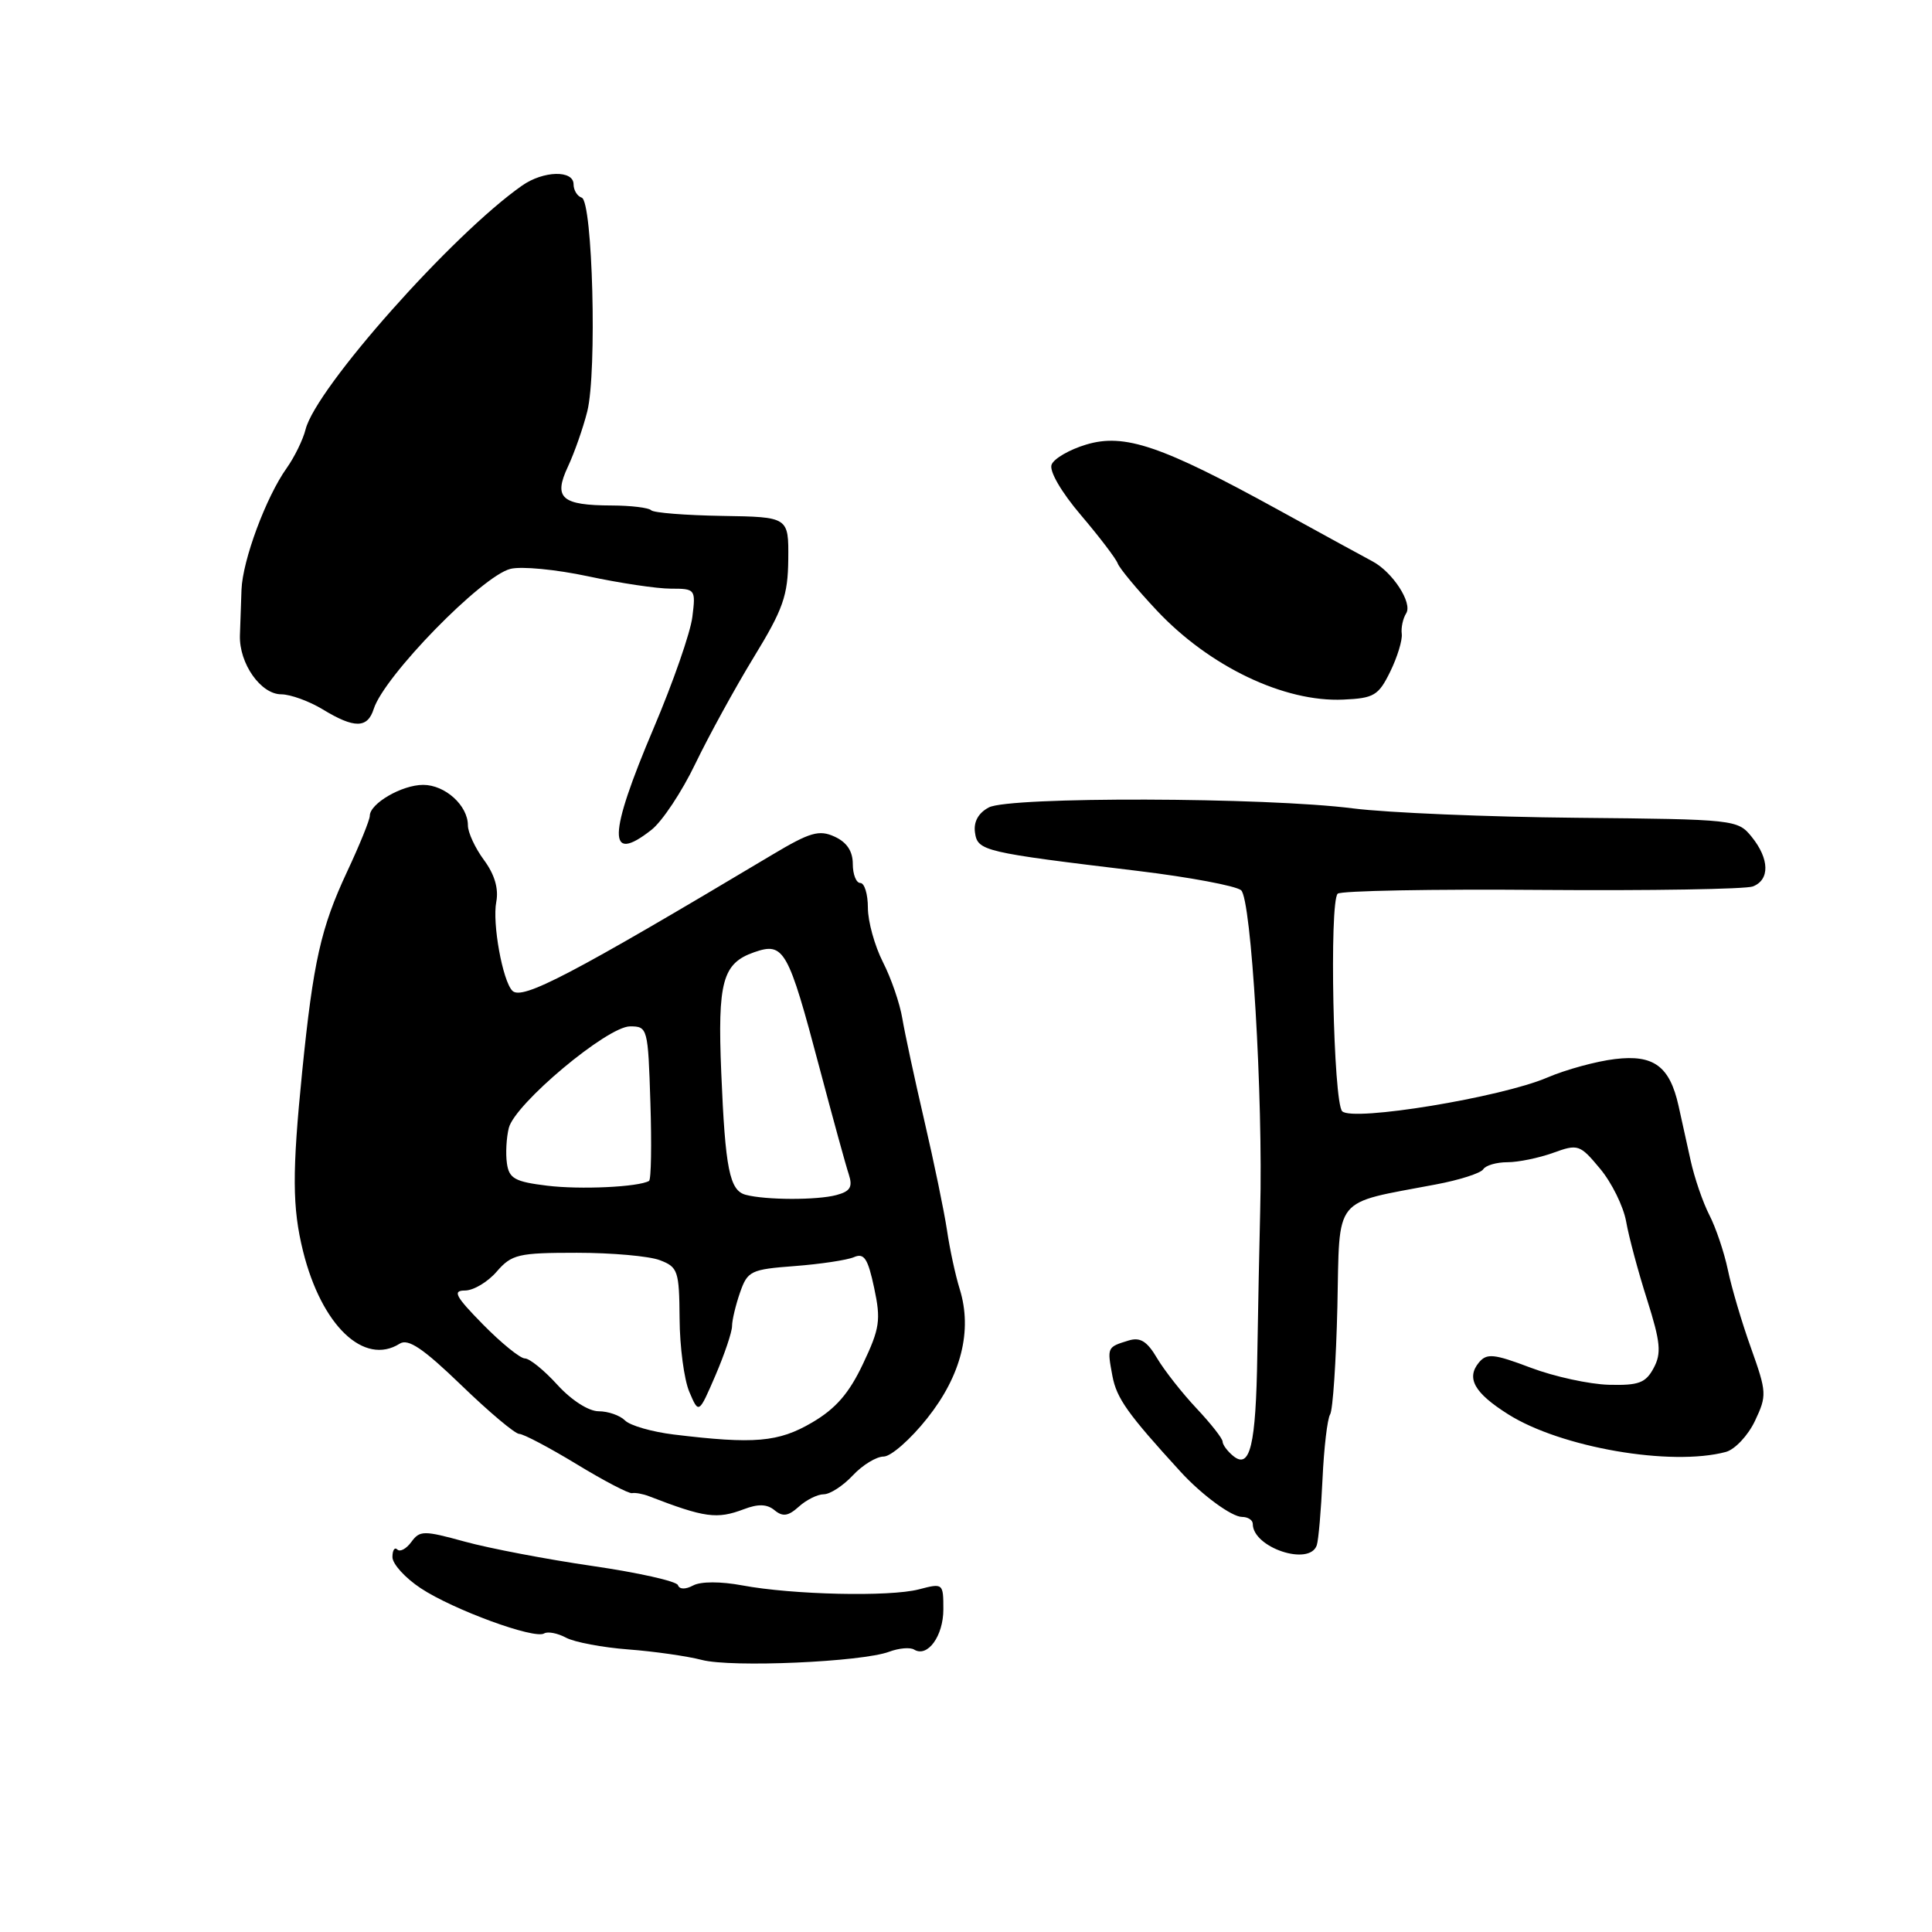 <?xml version="1.0" encoding="UTF-8" standalone="no"?>
<!DOCTYPE svg PUBLIC "-//W3C//DTD SVG 1.1//EN" "http://www.w3.org/Graphics/SVG/1.1/DTD/svg11.dtd" >
<svg xmlns="http://www.w3.org/2000/svg" xmlns:xlink="http://www.w3.org/1999/xlink" version="1.1" viewBox="0 0 256 256">
 <g >
 <path fill="currentColor"
d=" M 117.83 218.86 C 119.12 218.38 120.60 218.25 121.13 218.58 C 122.90 219.67 125.00 216.79 125.00 213.25 C 125.00 209.79 124.96 209.76 121.75 210.60 C 117.86 211.61 105.02 211.32 98.34 210.07 C 95.49 209.54 92.86 209.54 91.85 210.08 C 90.82 210.63 90.03 210.61 89.83 210.04 C 89.65 209.52 84.55 208.38 78.50 207.50 C 72.45 206.62 64.85 205.17 61.61 204.28 C 56.15 202.78 55.63 202.78 54.51 204.31 C 53.85 205.22 53.01 205.68 52.65 205.32 C 52.29 204.96 52.00 205.41 52.00 206.32 C 52.00 207.23 53.69 209.09 55.75 210.45 C 60.04 213.29 70.81 217.24 72.10 216.44 C 72.57 216.15 73.88 216.40 75.00 217.00 C 76.12 217.60 79.84 218.30 83.27 218.56 C 86.70 218.82 91.08 219.45 93.00 219.95 C 96.91 220.98 114.22 220.22 117.83 218.86 Z  M 174.48 204.75 C 174.71 204.06 175.05 200.12 175.24 195.99 C 175.43 191.86 175.88 188.00 176.25 187.41 C 176.61 186.82 177.04 180.39 177.21 173.14 C 177.54 158.24 176.47 159.57 190.23 156.95 C 193.39 156.36 196.22 155.45 196.54 154.93 C 196.86 154.42 198.30 154.00 199.74 154.00 C 201.18 154.00 203.90 153.44 205.79 152.76 C 209.10 151.56 209.34 151.64 212.02 154.86 C 213.56 156.70 215.11 159.85 215.47 161.85 C 215.82 163.86 217.07 168.52 218.25 172.22 C 220.03 177.85 220.17 179.31 219.12 181.27 C 218.06 183.25 217.14 183.59 213.18 183.49 C 210.61 183.42 205.95 182.41 202.83 181.23 C 197.94 179.38 197.01 179.29 195.97 180.53 C 194.25 182.61 195.35 184.57 199.84 187.40 C 206.82 191.81 221.43 194.33 228.68 192.39 C 229.88 192.07 231.62 190.22 232.54 188.28 C 234.13 184.92 234.11 184.49 232.02 178.63 C 230.81 175.26 229.43 170.59 228.95 168.26 C 228.46 165.93 227.36 162.67 226.50 161.00 C 225.64 159.33 224.52 156.07 224.01 153.74 C 223.50 151.41 222.78 148.15 222.41 146.50 C 221.24 141.27 219.11 139.71 214.00 140.33 C 211.53 140.62 207.47 141.73 205.00 142.79 C 198.89 145.41 179.24 148.64 177.85 147.25 C 176.67 146.07 176.12 119.55 177.25 118.42 C 177.64 118.03 189.78 117.80 204.24 117.92 C 218.69 118.03 231.30 117.82 232.26 117.46 C 234.53 116.58 234.47 113.81 232.11 110.89 C 230.26 108.60 229.91 108.56 208.86 108.36 C 197.11 108.25 183.82 107.69 179.31 107.12 C 167.70 105.63 133.72 105.54 131.02 106.99 C 129.63 107.73 128.99 108.90 129.19 110.31 C 129.54 112.77 130.26 112.93 150.84 115.41 C 157.62 116.23 163.75 117.38 164.45 117.96 C 165.81 119.09 167.38 145.44 166.98 160.50 C 166.87 164.90 166.70 173.45 166.60 179.50 C 166.42 191.55 165.64 194.78 163.38 192.90 C 162.62 192.27 162.00 191.42 162.00 191.02 C 162.00 190.61 160.44 188.63 158.54 186.61 C 156.64 184.59 154.29 181.60 153.32 179.97 C 151.99 177.71 151.08 177.15 149.53 177.63 C 146.69 178.50 146.69 178.51 147.40 182.32 C 147.96 185.29 149.40 187.32 156.42 195.00 C 159.22 198.07 163.21 201.00 164.58 201.00 C 165.36 201.00 166.00 201.42 166.00 201.93 C 166.00 205.07 173.53 207.58 174.48 204.75 Z  M 98.56 199.98 C 100.47 199.25 101.64 199.29 102.64 200.12 C 103.72 201.01 104.45 200.90 105.85 199.64 C 106.84 198.74 108.33 198.00 109.15 198.00 C 109.98 198.00 111.71 196.88 113.00 195.50 C 114.29 194.12 116.13 193.00 117.09 193.00 C 118.05 193.00 120.65 190.72 122.86 187.93 C 127.37 182.27 128.87 176.31 127.17 170.82 C 126.60 169.00 125.84 165.47 125.48 163.00 C 125.11 160.53 123.76 154.00 122.48 148.50 C 121.20 143.00 119.89 136.90 119.56 134.94 C 119.24 132.99 118.09 129.63 116.99 127.48 C 115.90 125.33 115.00 122.10 115.00 120.29 C 115.00 118.48 114.55 117.00 114.00 117.00 C 113.45 117.00 113.00 115.87 113.00 114.48 C 113.00 112.79 112.21 111.60 110.59 110.86 C 108.54 109.92 107.33 110.27 102.34 113.25 C 75.65 129.19 69.17 132.58 67.89 131.28 C 66.60 129.98 65.21 122.33 65.76 119.50 C 66.09 117.74 65.54 115.87 64.13 113.96 C 62.96 112.38 62.00 110.31 62.00 109.37 C 62.00 106.73 58.98 104.00 56.07 104.00 C 53.26 104.00 49.00 106.47 49.00 108.10 C 49.00 108.64 47.64 111.99 45.98 115.53 C 42.51 122.96 41.51 127.42 40.04 142.00 C 38.70 155.38 38.72 159.99 40.16 165.81 C 42.61 175.65 48.24 181.03 52.97 178.04 C 54.09 177.33 56.09 178.69 61.13 183.55 C 64.80 187.10 68.25 190.00 68.80 190.00 C 69.35 190.00 72.76 191.80 76.39 194.00 C 80.01 196.21 83.32 197.93 83.74 197.85 C 84.16 197.76 85.17 197.94 86.00 198.26 C 93.38 201.11 94.99 201.33 98.56 199.98 Z  M 86.32 109.96 C 87.75 108.84 90.36 104.90 92.13 101.21 C 93.91 97.52 97.39 91.17 99.87 87.10 C 103.78 80.71 104.40 78.93 104.45 74.10 C 104.50 68.50 104.50 68.50 95.69 68.36 C 90.85 68.28 86.61 67.95 86.28 67.61 C 85.94 67.27 83.60 66.99 81.08 66.98 C 74.40 66.96 73.30 66.00 75.25 61.84 C 76.11 60.00 77.27 56.70 77.82 54.50 C 79.12 49.27 78.53 26.68 77.08 26.19 C 76.49 26.00 76.00 25.20 76.00 24.42 C 76.00 22.51 72.00 22.61 69.18 24.59 C 59.96 31.04 41.86 51.43 40.49 56.90 C 40.15 58.26 39.02 60.57 37.99 62.02 C 35.25 65.86 32.15 74.22 32.00 78.13 C 31.93 79.98 31.84 82.72 31.79 84.20 C 31.68 87.91 34.55 92.00 37.27 92.00 C 38.50 92.01 40.97 92.91 42.77 94.00 C 46.94 96.54 48.70 96.53 49.52 93.94 C 50.90 89.59 63.84 76.33 67.63 75.38 C 69.08 75.01 73.70 75.46 77.91 76.36 C 82.11 77.26 87.05 78.00 88.88 78.00 C 92.14 78.00 92.20 78.07 91.74 81.75 C 91.49 83.81 89.19 90.41 86.64 96.42 C 80.55 110.76 80.46 114.57 86.32 109.96 Z  M 184.21 89.00 C 185.15 87.08 185.84 84.83 185.74 84.00 C 185.63 83.17 185.90 81.94 186.33 81.26 C 187.19 79.89 184.53 75.80 181.86 74.38 C 180.94 73.90 175.32 70.82 169.37 67.55 C 153.90 59.05 149.00 57.38 143.92 58.91 C 141.71 59.57 139.64 60.77 139.34 61.57 C 139.01 62.42 140.63 65.21 143.23 68.26 C 145.68 71.14 147.87 74.02 148.10 74.65 C 148.32 75.28 150.66 78.10 153.29 80.90 C 160.26 88.32 170.17 93.06 178.00 92.70 C 182.06 92.52 182.66 92.16 184.21 89.00 Z  M 89.27 190.08 C 86.40 189.73 83.50 188.90 82.82 188.22 C 82.15 187.55 80.58 187.00 79.32 187.00 C 78.00 187.00 75.72 185.54 73.86 183.50 C 72.11 181.57 70.17 180.00 69.55 180.00 C 68.93 180.00 66.43 177.97 64.00 175.50 C 60.33 171.76 59.93 171.00 61.61 171.00 C 62.73 171.00 64.62 169.88 65.81 168.50 C 67.81 166.20 68.67 166.00 76.43 166.00 C 81.07 166.00 86.02 166.44 87.43 166.98 C 89.83 167.89 90.00 168.39 90.05 174.73 C 90.07 178.45 90.65 182.82 91.34 184.43 C 92.59 187.37 92.59 187.37 94.80 182.25 C 96.01 179.43 97.00 176.49 97.00 175.71 C 97.00 174.94 97.48 172.93 98.06 171.26 C 99.06 168.40 99.48 168.20 105.31 167.76 C 108.71 167.50 112.24 166.97 113.15 166.58 C 114.50 165.99 115.00 166.75 115.83 170.65 C 116.74 174.91 116.58 176.02 114.35 180.72 C 112.51 184.62 110.74 186.66 107.59 188.50 C 103.15 191.10 99.95 191.38 89.27 190.08 Z  M 98.82 158.32 C 96.67 157.76 96.10 154.91 95.57 142.13 C 95.07 130.08 95.74 127.64 99.92 126.18 C 103.88 124.80 104.42 125.74 108.59 141.50 C 110.34 148.10 112.08 154.45 112.47 155.61 C 113.01 157.28 112.67 157.86 110.83 158.35 C 108.27 159.04 101.46 159.02 98.82 158.32 Z  M 72.50 157.11 C 68.23 156.59 67.45 156.16 67.17 154.15 C 66.98 152.85 67.10 150.74 67.42 149.46 C 68.22 146.26 80.47 136.00 83.49 136.00 C 85.81 136.00 85.87 136.22 86.18 146.10 C 86.36 151.65 86.28 156.33 86.00 156.48 C 84.58 157.29 76.90 157.65 72.50 157.11 Z "/>
</g>
</svg>
